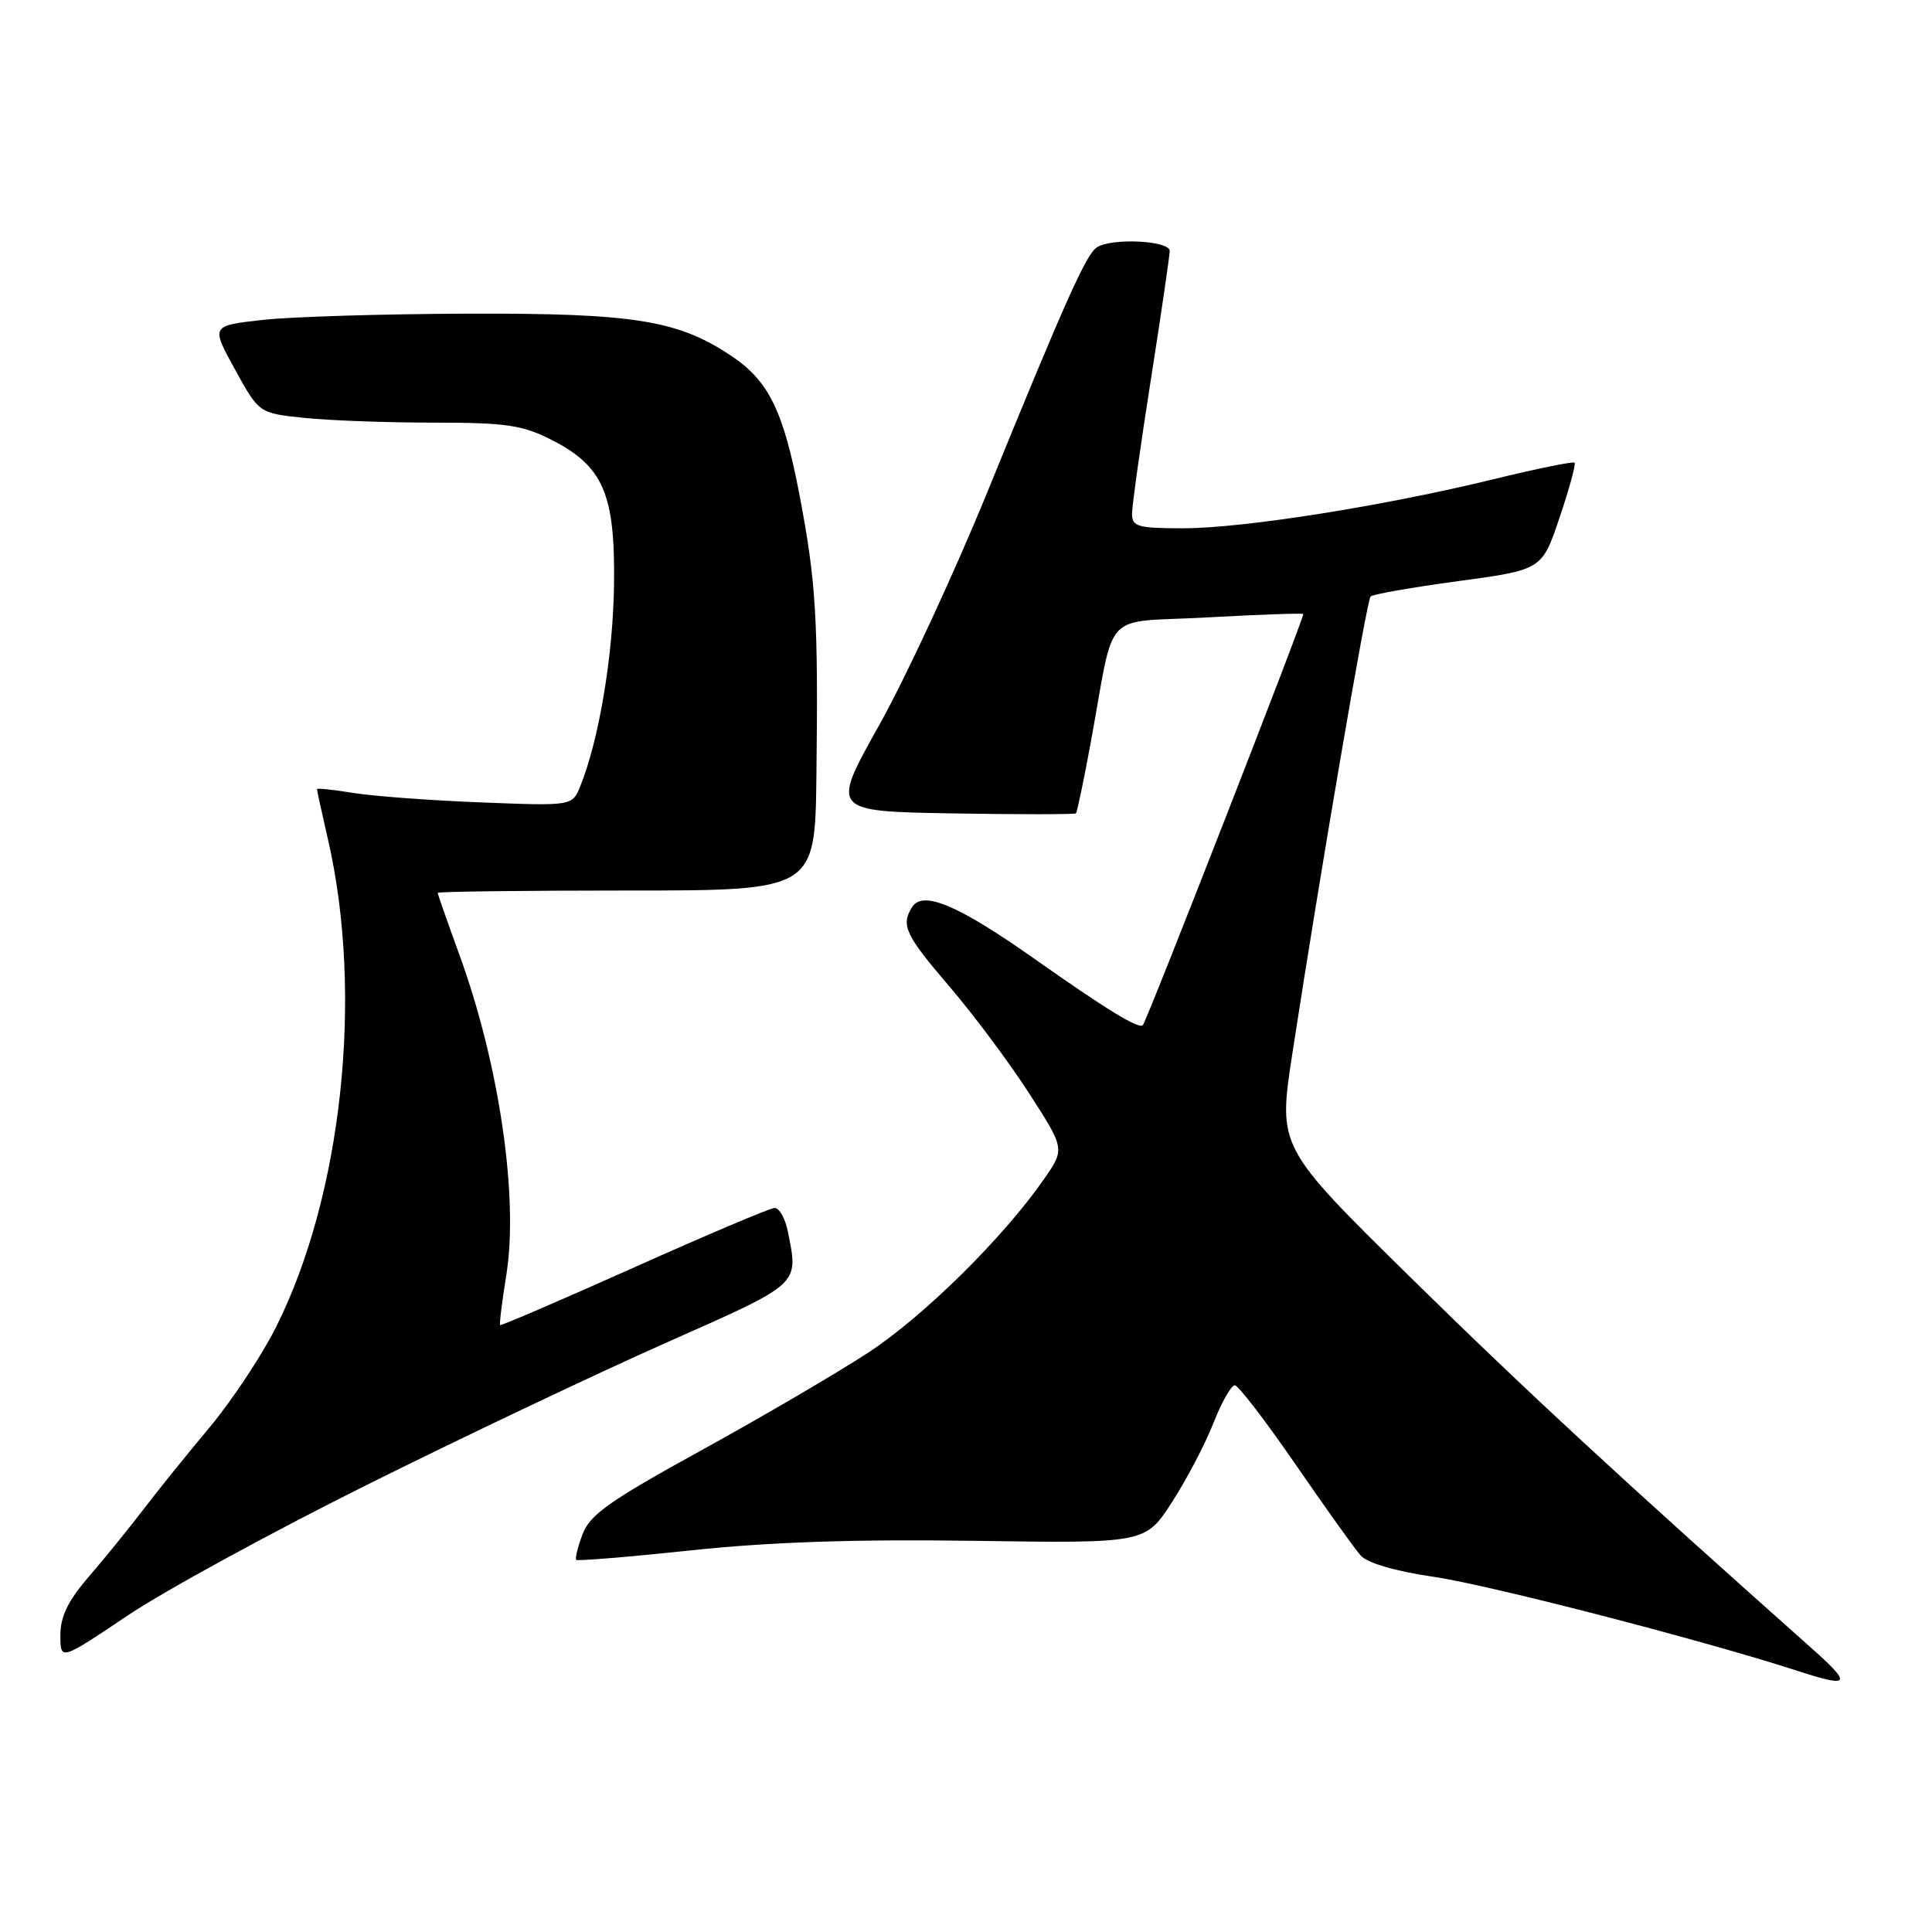 <?xml version="1.0" encoding="UTF-8" standalone="no"?>
<!DOCTYPE svg PUBLIC "-//W3C//DTD SVG 1.1//EN" "http://www.w3.org/Graphics/SVG/1.1/DTD/svg11.dtd" >
<svg xmlns="http://www.w3.org/2000/svg" xmlns:xlink="http://www.w3.org/1999/xlink" version="1.1" viewBox="0 0 256 256">
 <g >
 <path fill="currentColor"
d=" M 239.88 218.25 C 214.88 196.02 202.04 184.15 186.92 169.28 C 169.35 152.00 169.35 152.00 171.22 139.75 C 174.92 115.65 181.09 79.58 181.61 79.04 C 181.90 78.74 187.13 77.83 193.23 77.00 C 204.32 75.50 204.32 75.50 206.65 68.58 C 207.94 64.77 208.83 61.50 208.64 61.31 C 208.45 61.12 203.61 62.10 197.90 63.50 C 183.32 67.06 164.72 70.00 156.75 70.00 C 150.76 70.00 150.00 69.78 150.00 68.08 C 150.00 67.03 151.12 59.04 152.49 50.33 C 153.86 41.62 154.98 33.94 154.99 33.25 C 155.00 31.88 147.34 31.49 145.35 32.77 C 143.94 33.66 141.21 39.75 130.87 65.10 C 126.47 75.88 120.00 89.83 116.49 96.10 C 110.10 107.50 110.10 107.50 126.19 107.78 C 135.04 107.93 142.41 107.92 142.57 107.77 C 142.72 107.61 143.60 103.44 144.51 98.49 C 147.85 80.33 145.75 82.60 159.98 81.81 C 166.84 81.43 172.56 81.23 172.69 81.36 C 172.92 81.58 152.03 135.10 151.44 135.83 C 150.95 136.43 146.63 133.79 137.00 127.00 C 126.95 119.92 122.28 117.95 120.86 120.19 C 119.34 122.59 119.96 123.90 125.81 130.72 C 129.00 134.45 133.75 140.81 136.36 144.87 C 141.11 152.23 141.11 152.23 138.35 156.22 C 132.95 164.00 122.39 174.43 115.00 179.26 C 110.88 181.95 100.95 187.76 92.94 192.17 C 80.81 198.84 78.18 200.69 77.20 203.27 C 76.56 204.97 76.18 206.51 76.35 206.69 C 76.53 206.86 83.38 206.30 91.59 205.43 C 101.98 204.32 113.35 203.94 129.14 204.17 C 151.78 204.50 151.78 204.50 155.32 199.00 C 157.27 195.97 159.74 191.25 160.81 188.50 C 161.89 185.75 163.16 183.53 163.63 183.56 C 164.11 183.60 167.73 188.33 171.68 194.06 C 175.63 199.80 179.51 205.23 180.30 206.12 C 181.18 207.11 184.91 208.20 189.98 208.94 C 197.28 210.00 225.62 217.33 238.00 221.34 C 245.26 223.70 245.52 223.27 239.88 218.25 Z  M 48.58 196.77 C 61.18 190.49 79.03 182.02 88.24 177.93 C 106.27 169.93 105.82 170.34 104.38 163.12 C 104.03 161.41 103.24 160.03 102.62 160.06 C 102.01 160.09 93.62 163.64 84.00 167.95 C 74.38 172.26 66.40 175.69 66.27 175.58 C 66.15 175.47 66.52 172.48 67.09 168.94 C 68.74 158.71 66.16 141.03 60.89 126.56 C 59.30 122.19 58.00 118.48 58.00 118.31 C 58.00 118.14 69.25 118.00 83.00 118.00 C 108.00 118.00 108.00 118.00 108.18 102.75 C 108.43 82.03 108.13 77.10 105.95 65.65 C 103.83 54.52 101.88 50.51 97.01 47.23 C 89.89 42.43 84.11 41.49 62.00 41.56 C 50.72 41.60 38.45 41.97 34.73 42.40 C 27.95 43.16 27.95 43.16 31.14 48.96 C 34.32 54.75 34.32 54.75 40.31 55.37 C 43.60 55.72 51.31 56.00 57.43 56.00 C 67.01 56.00 69.20 56.32 73.02 58.25 C 79.94 61.76 81.53 65.43 81.36 77.50 C 81.24 86.85 79.37 98.03 76.90 104.15 C 75.84 106.80 75.84 106.80 63.67 106.32 C 56.98 106.06 49.36 105.49 46.75 105.06 C 44.14 104.63 42.00 104.41 42.00 104.57 C 42.00 104.74 42.65 107.72 43.45 111.19 C 48.20 131.79 45.35 158.42 36.53 175.94 C 34.63 179.71 30.68 185.65 27.76 189.15 C 24.83 192.64 20.89 197.53 19.01 200.00 C 17.12 202.47 13.87 206.48 11.79 208.89 C 9.01 212.11 8.00 214.19 8.00 216.67 C 8.00 220.05 8.00 220.05 16.83 214.12 C 21.68 210.85 35.97 203.05 48.58 196.77 Z "/>
</g>
</svg>
